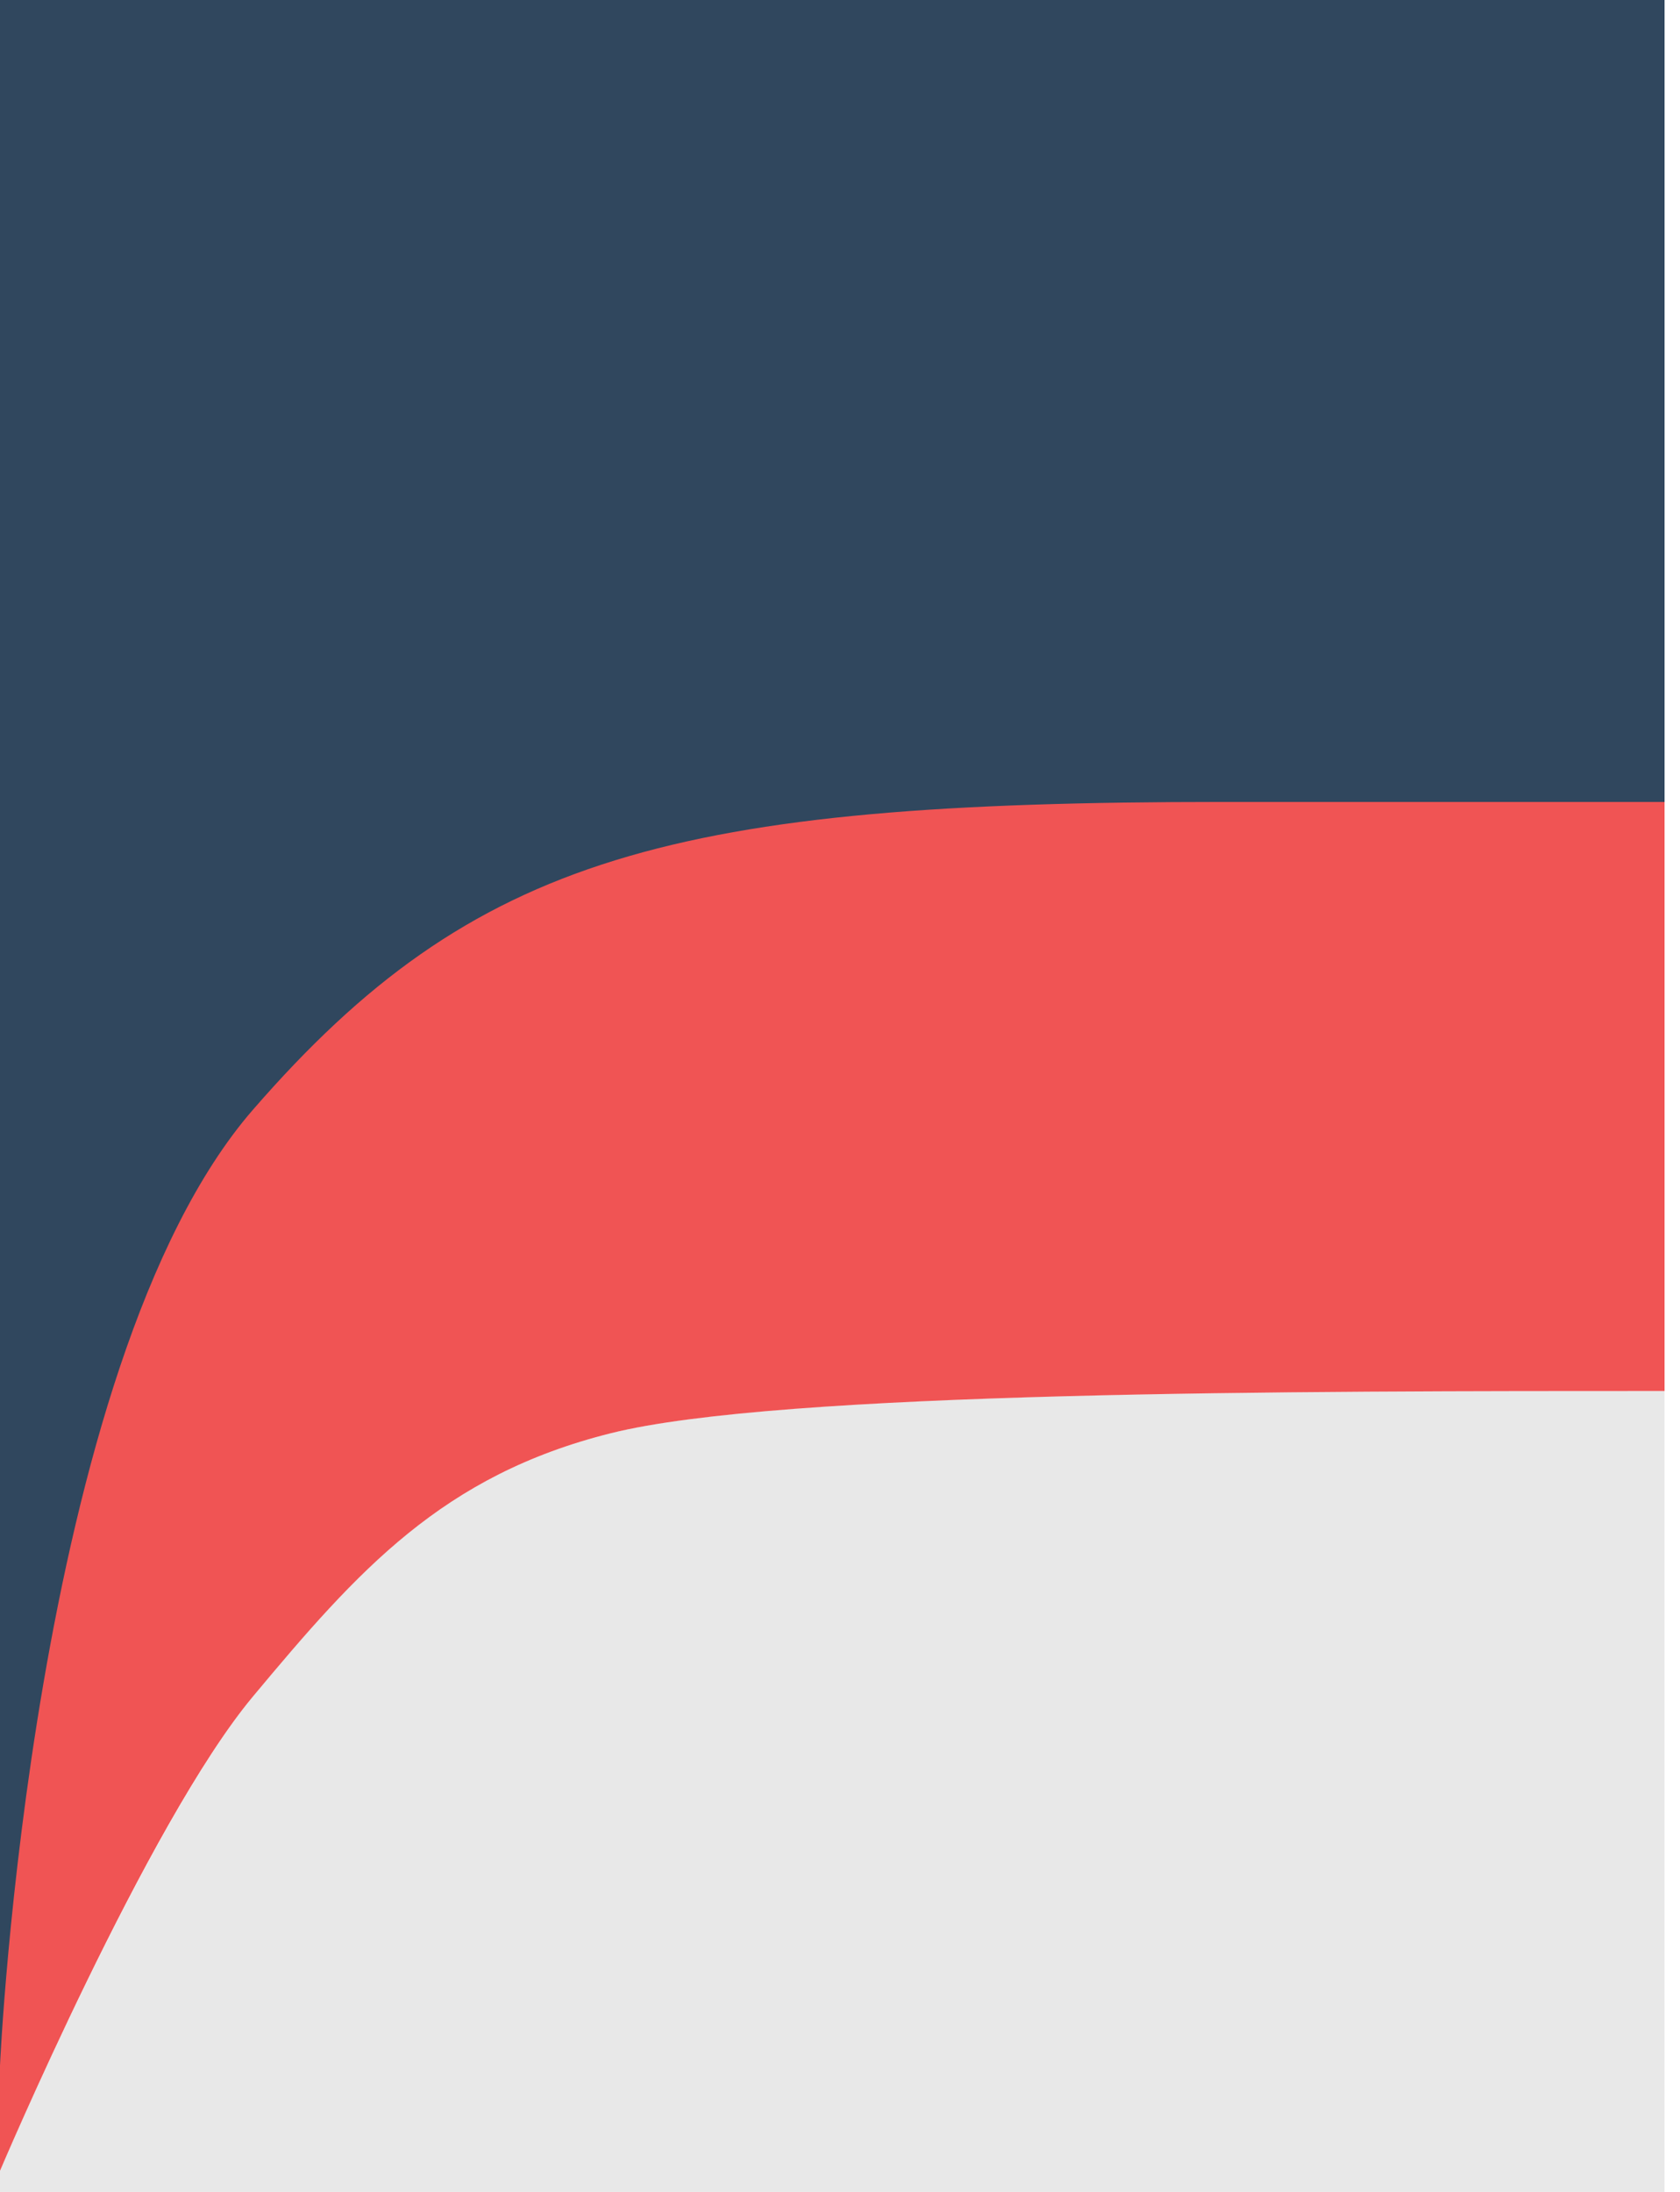 <svg width="92" height="120" viewBox="0 0 92 120" fill="none" xmlns="http://www.w3.org/2000/svg">
<path d="M0 118.846L0 120L91.154 120L91.154 76.154C70.962 76.154 42.692 76.131 33.462 78.462C24.231 80.793 19.616 85.891 13.846 92.885C8.077 99.878 0 118.846 0 118.846Z" fill="#E8E8E8"/>
<path d="M13.846 92.885C8.077 99.808 -4.57764e-05 118.846 -4.57764e-05 118.846L-4.63312e-05 112.5C-4.63312e-05 112.5 1.731 74.423 13.846 60.577C25.962 46.731 36.923 43.846 66.923 43.846L91.154 43.846L91.154 76.154C70.962 76.154 42.692 76.154 33.462 78.462C24.231 80.769 19.615 85.962 13.846 92.885Z" fill="#F05454"/>
<path fill-rule="evenodd" clip-rule="evenodd" d="M91.154 43.904L91.154 -6.19888e-06L0 -1.41678e-05L0 113.077C0 113.077 1.731 74.712 13.846 60.761C25.962 46.81 36.923 43.904 66.923 43.904L91.154 43.904Z" fill="#30475E"/>
</svg>
